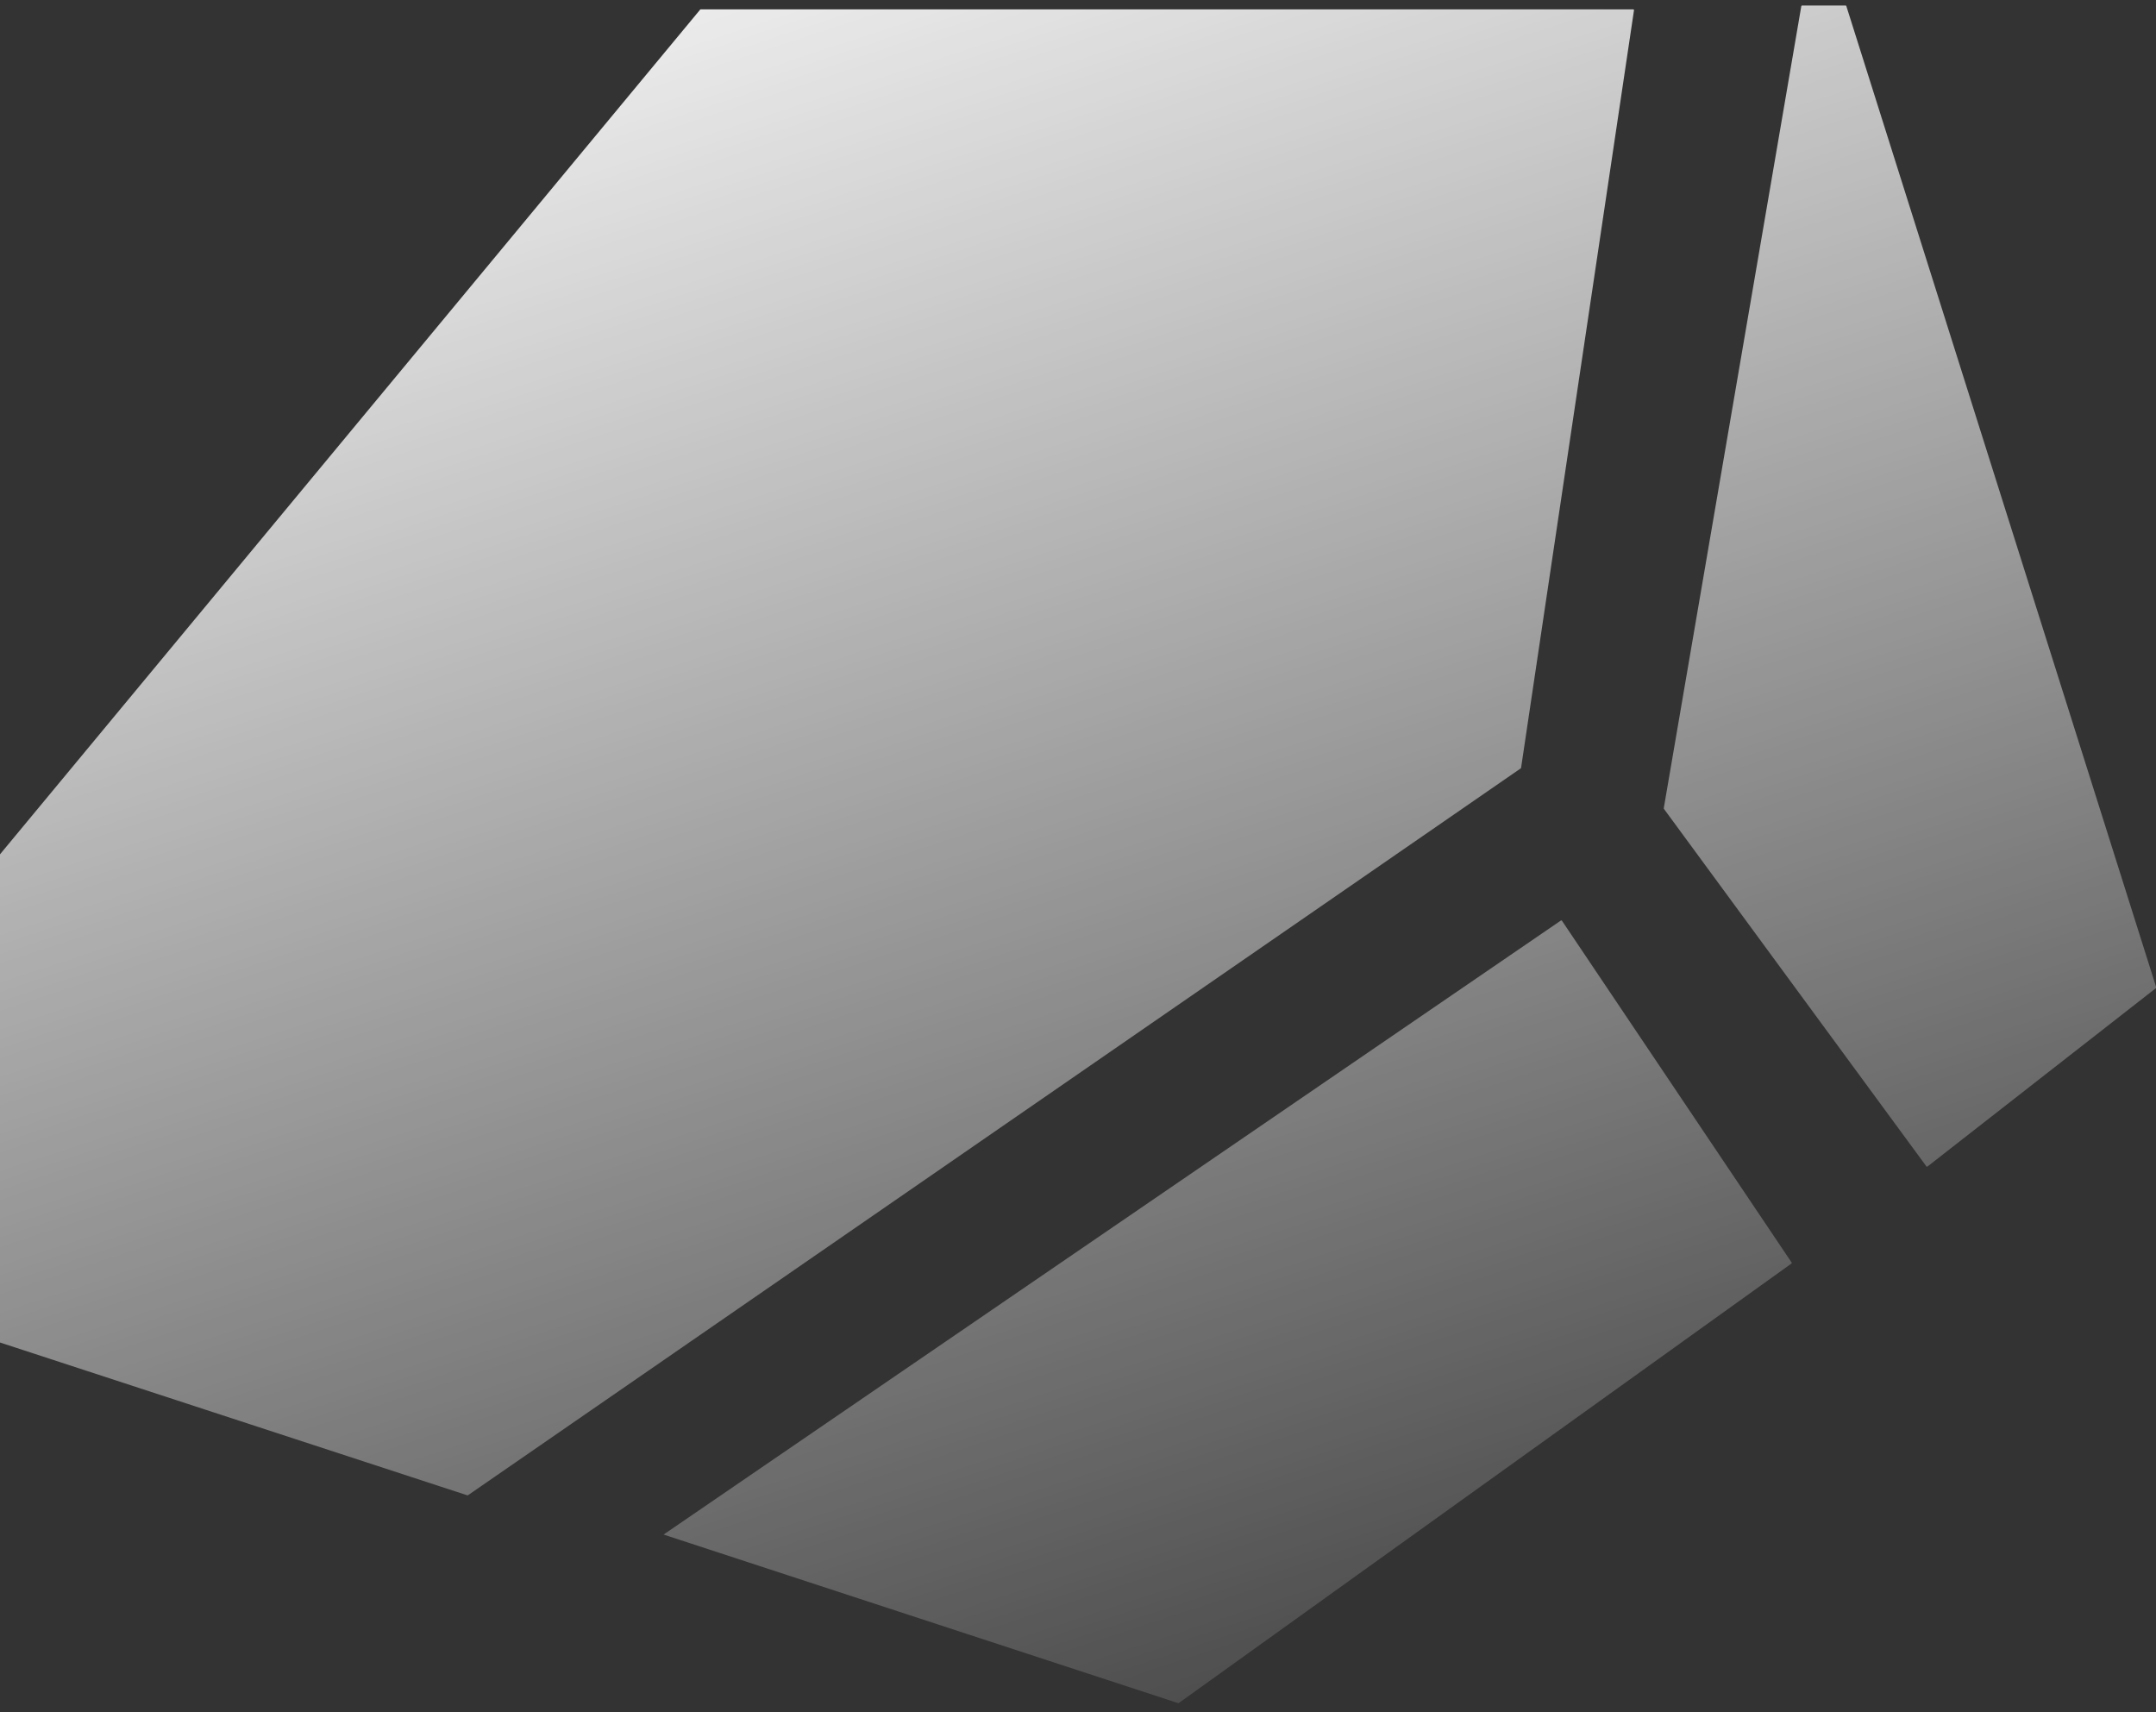<svg width="204" height="162" viewBox="0 0 204 162" fill="none" xmlns="http://www.w3.org/2000/svg">
<rect x="0" y="0" width="204" height="162" fill="#333333" stroke="none"/>
<path fill-rule="evenodd" clip-rule="evenodd" d="M157.438 76.526C157.426 76.51 157.422 76.49 157.425 76.47L170.439 0.581C170.445 0.547 170.476 0.521 170.511 0.521L174.63 0.521C174.662 0.521 174.69 0.542 174.699 0.572L204.02 93.409C204.03 93.438 204.02 93.47 203.996 93.488L182.377 110.367C182.345 110.393 182.298 110.386 182.274 110.353L157.438 76.526ZM-0.398 126.834C-0.398 126.866 -0.378 126.894 -0.348 126.904L44.217 141.475C44.238 141.482 44.262 141.479 44.281 141.466L143.894 72.696C143.911 72.684 143.922 72.666 143.924 72.646L154.607 0.971C154.613 0.927 154.579 0.887 154.535 0.887L66.302 0.887C66.281 0.887 66.26 0.897 66.246 0.913L-0.382 81.29C-0.393 81.303 -0.398 81.319 -0.398 81.337L-0.398 126.834ZM62.787 145.188L111.473 161.136C111.495 161.143 111.52 161.14 111.538 161.126L169.503 119.548C169.535 119.525 169.543 119.481 169.521 119.448L147.792 87.113C147.769 87.079 147.724 87.07 147.69 87.094L62.787 145.188Z" fill="url(#paint0_linear_1623_6697)"/>
<defs>
<linearGradient id="paint0_linear_1623_6697" x1="-0.181" y1="0.519" x2="67.609" y2="206.035" gradientUnits="userSpaceOnUse">
<stop stop-color="white"/>
<stop offset="1" stop-color="white" stop-opacity="0"/>
</linearGradient>
</defs>
</svg>
